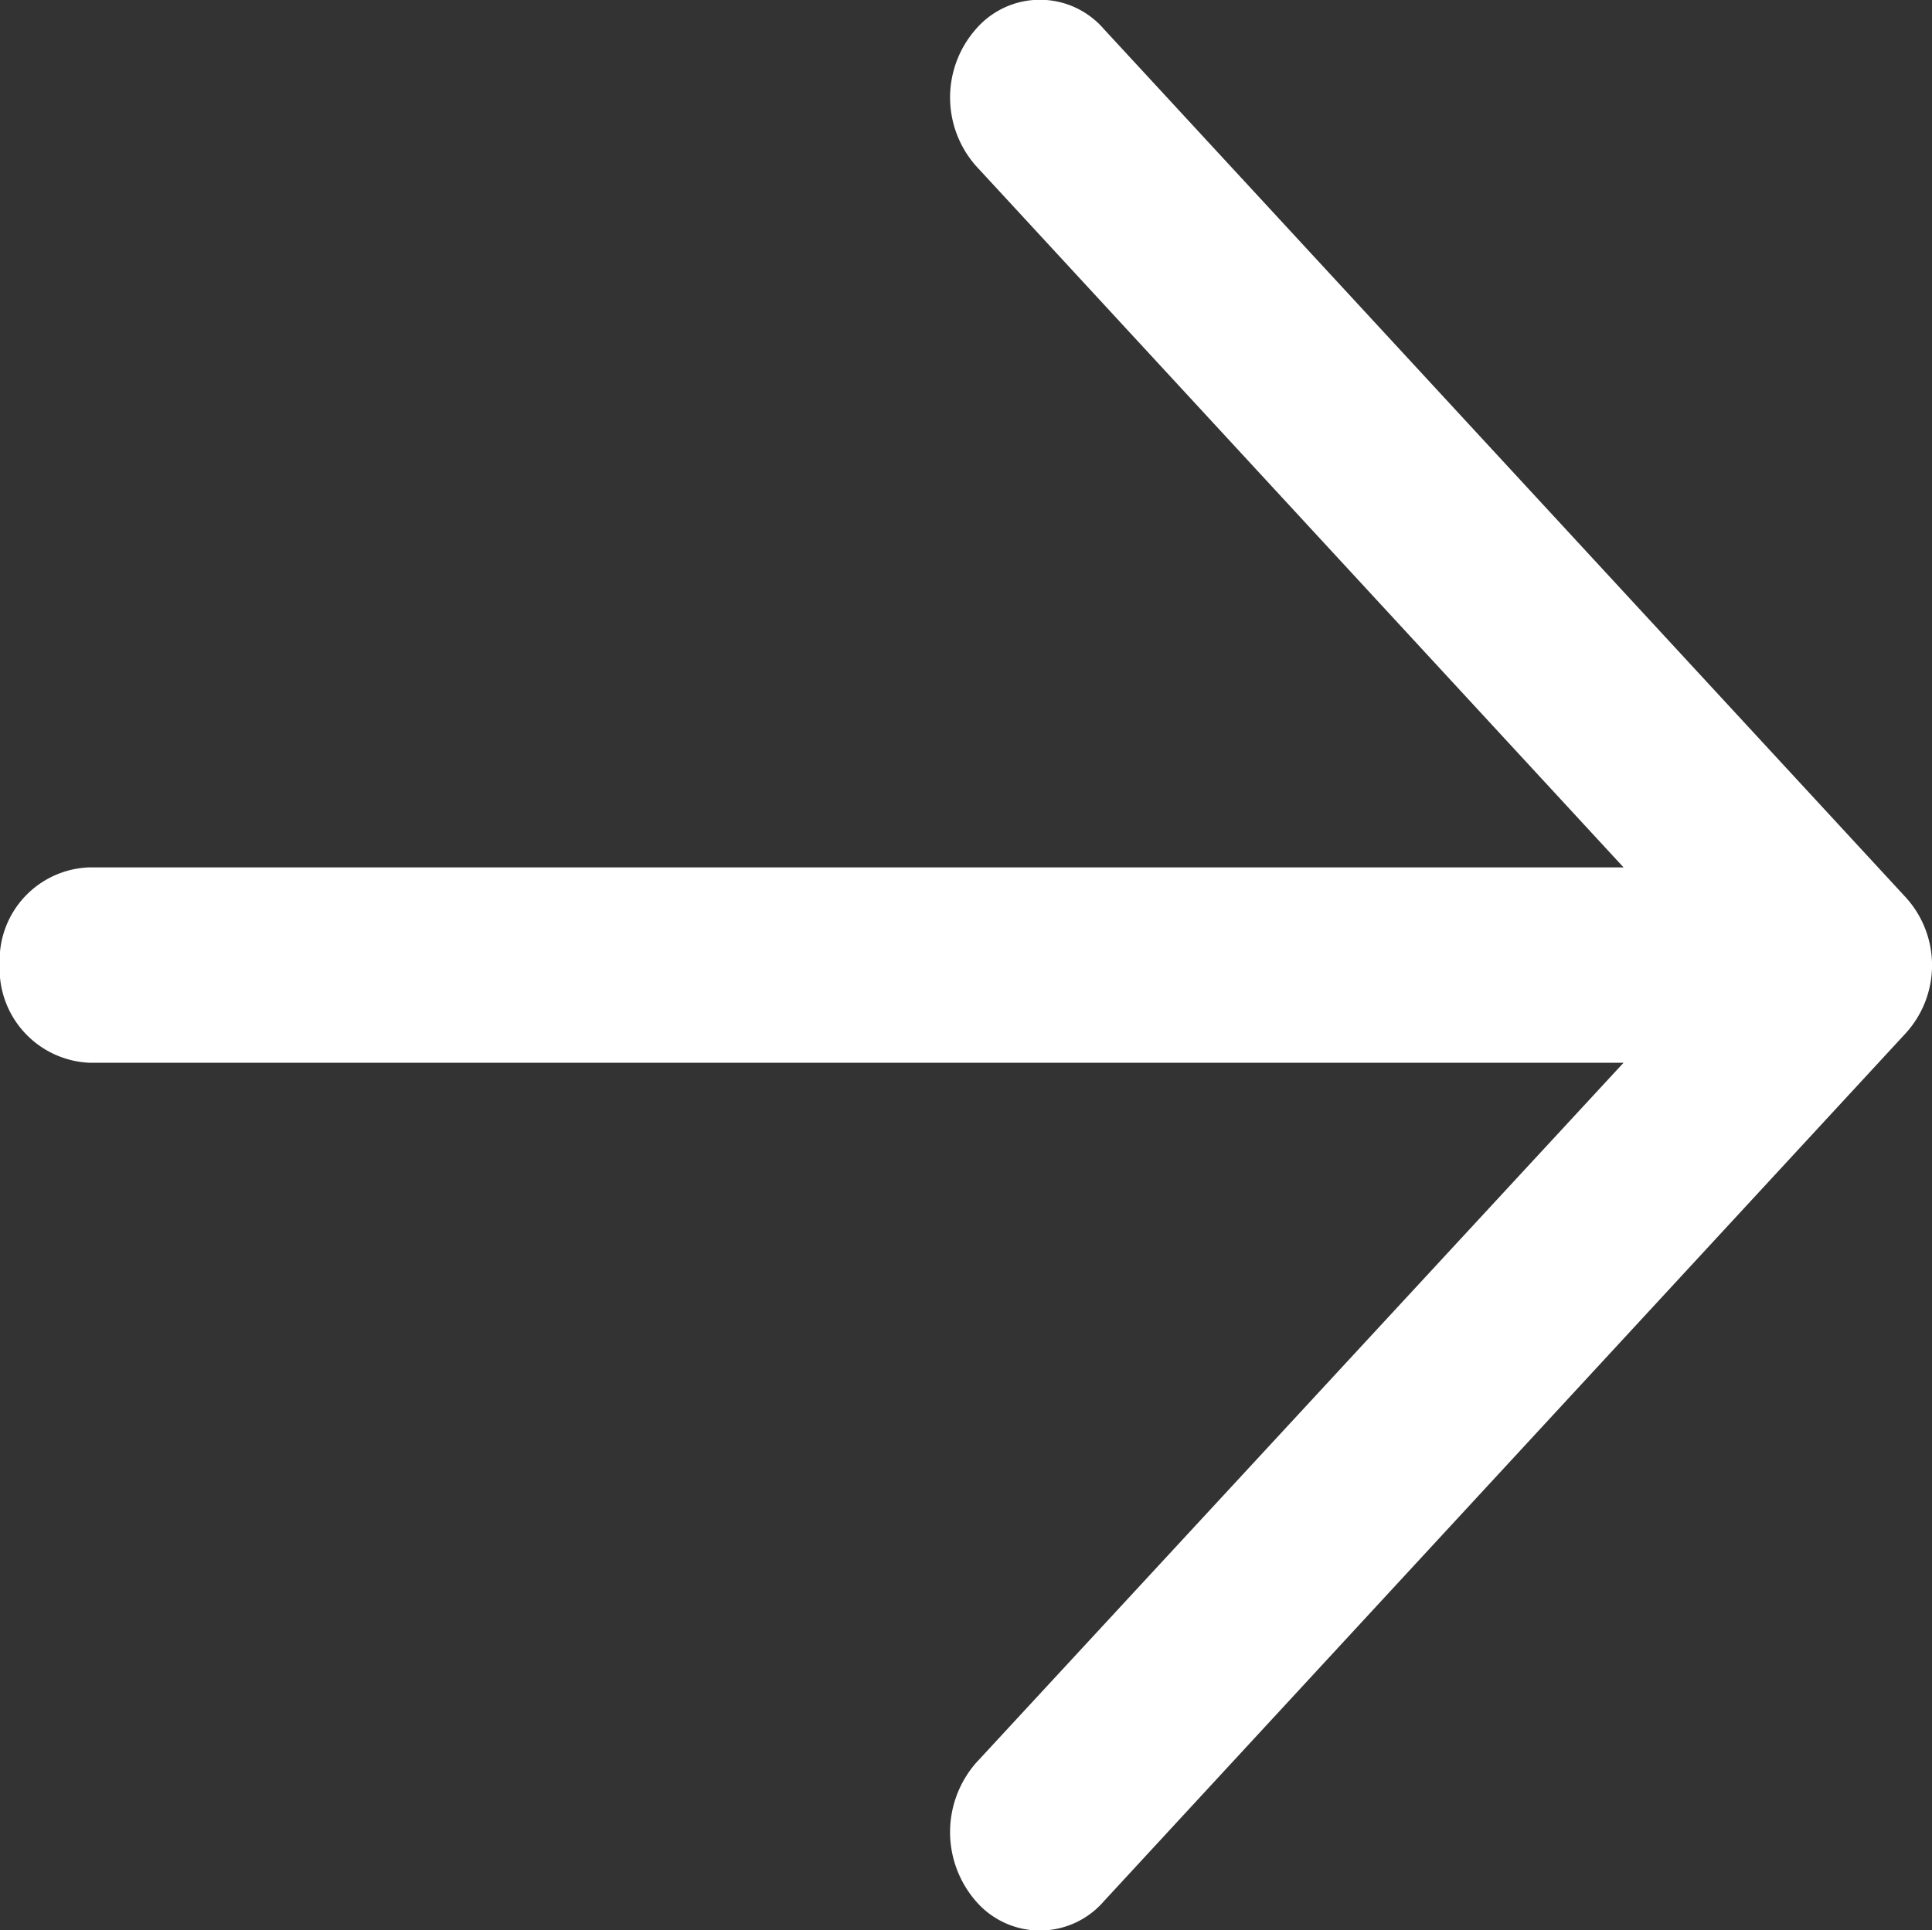 <svg xmlns="http://www.w3.org/2000/svg" width="13.724" height="13.714" viewBox="0 0 13.724 13.714">
  <rect x="0" y="0" width="13.724" height="13.714" fill="#333333" stroke="none"/>
  <path id="Forma_1_copy_3" data-name="Forma 1 copy 3" d="M936.485,2354.335a.6.6,0,0,0-.908,0,.735.735,0,0,0,0,.973l4.6,4.984h-10.9a.66.66,0,0,0-.635.688.668.668,0,0,0,.635.7h10.9l-4.6,4.975a.748.748,0,0,0,0,.983.6.6,0,0,0,.908,0l5.693-6.164a.717.717,0,0,0,0-.973Z" transform="translate(-928.644 -2354.129)" fill="#fff"/>
</svg>
